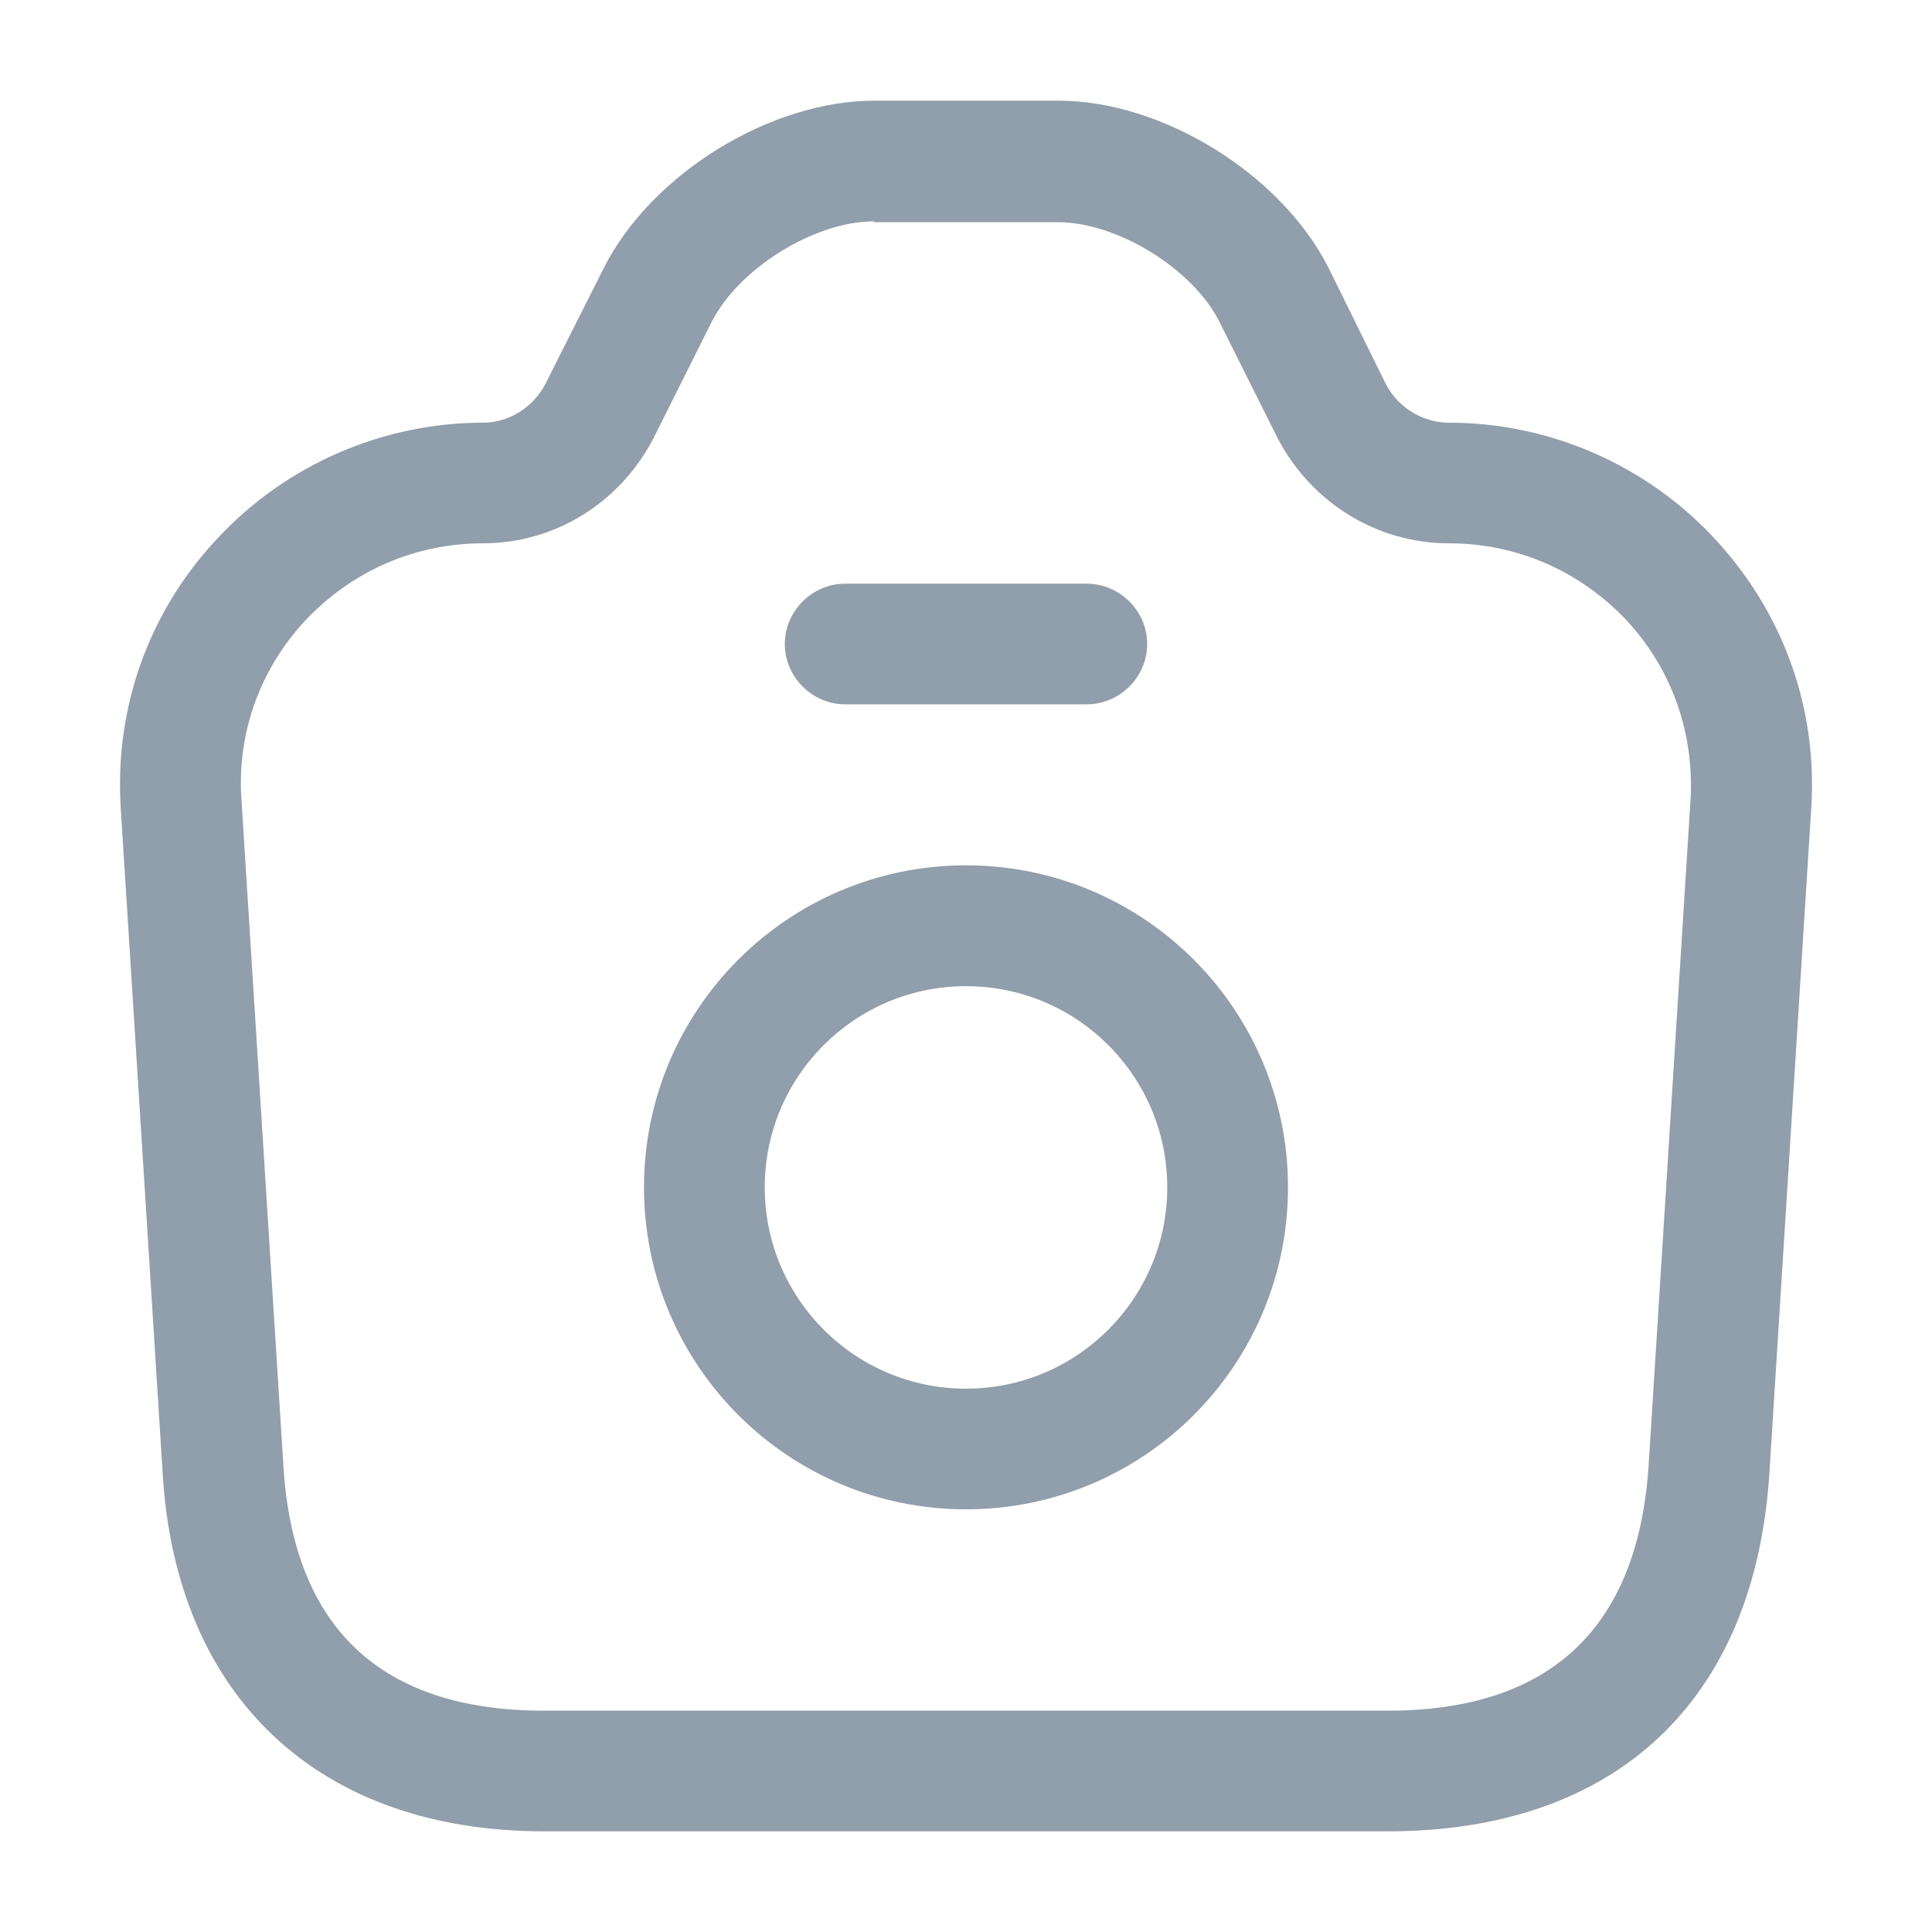 <svg width="18" height="18" viewBox="0 0 18 18" fill="none" xmlns="http://www.w3.org/2000/svg">
<g id="vuesax/outline/camera">
<g id="vuesax/outline/camera_2">
<g id="camera">
<path id="Vector" d="M12.93 17.062H5.07C2.97 17.062 1.635 15.81 1.515 13.717L1.125 7.53C1.065 6.593 1.387 5.692 2.032 5.01C2.67 4.327 3.57 3.938 4.5 3.938C4.74 3.938 4.972 3.795 5.085 3.57L5.625 2.498C6.067 1.62 7.177 0.938 8.145 0.938H9.862C10.83 0.938 11.932 1.62 12.375 2.49L12.915 3.585C13.027 3.795 13.252 3.938 13.5 3.938C14.43 3.938 15.33 4.327 15.967 5.01C16.612 5.7 16.935 6.593 16.875 7.53L16.485 13.725C16.35 15.848 15.052 17.062 12.93 17.062ZM8.145 2.062C7.59 2.062 6.885 2.498 6.63 3L6.09 4.08C5.775 4.688 5.167 5.062 4.5 5.062C3.87 5.062 3.285 5.317 2.85 5.775C2.422 6.232 2.205 6.832 2.25 7.455L2.64 13.65C2.73 15.165 3.547 15.938 5.07 15.938H12.93C14.445 15.938 15.262 15.165 15.36 13.65L15.75 7.455C15.787 6.832 15.577 6.232 15.15 5.775C14.715 5.317 14.13 5.062 13.5 5.062C12.832 5.062 12.225 4.688 11.91 4.095L11.362 3C11.115 2.505 10.41 2.07 9.855 2.07H8.145V2.062Z" fill="#919EAB"/>
<path id="Vector_2" d="M10.125 6.562H7.875C7.567 6.562 7.312 6.308 7.312 6C7.312 5.692 7.567 5.438 7.875 5.438H10.125C10.432 5.438 10.688 5.692 10.688 6C10.688 6.308 10.432 6.562 10.125 6.562Z" fill="#919EAB"/>
<path id="Vector_3" d="M9 14.062C7.343 14.062 6 12.72 6 11.062C6 9.405 7.343 8.062 9 8.062C10.658 8.062 12 9.405 12 11.062C12 12.72 10.658 14.062 9 14.062ZM9 9.188C7.965 9.188 7.125 10.027 7.125 11.062C7.125 12.098 7.965 12.938 9 12.938C10.035 12.938 10.875 12.098 10.875 11.062C10.875 10.027 10.035 9.188 9 9.188Z" fill="#919EAB"/>
</g>
</g>
</g>
</svg>
